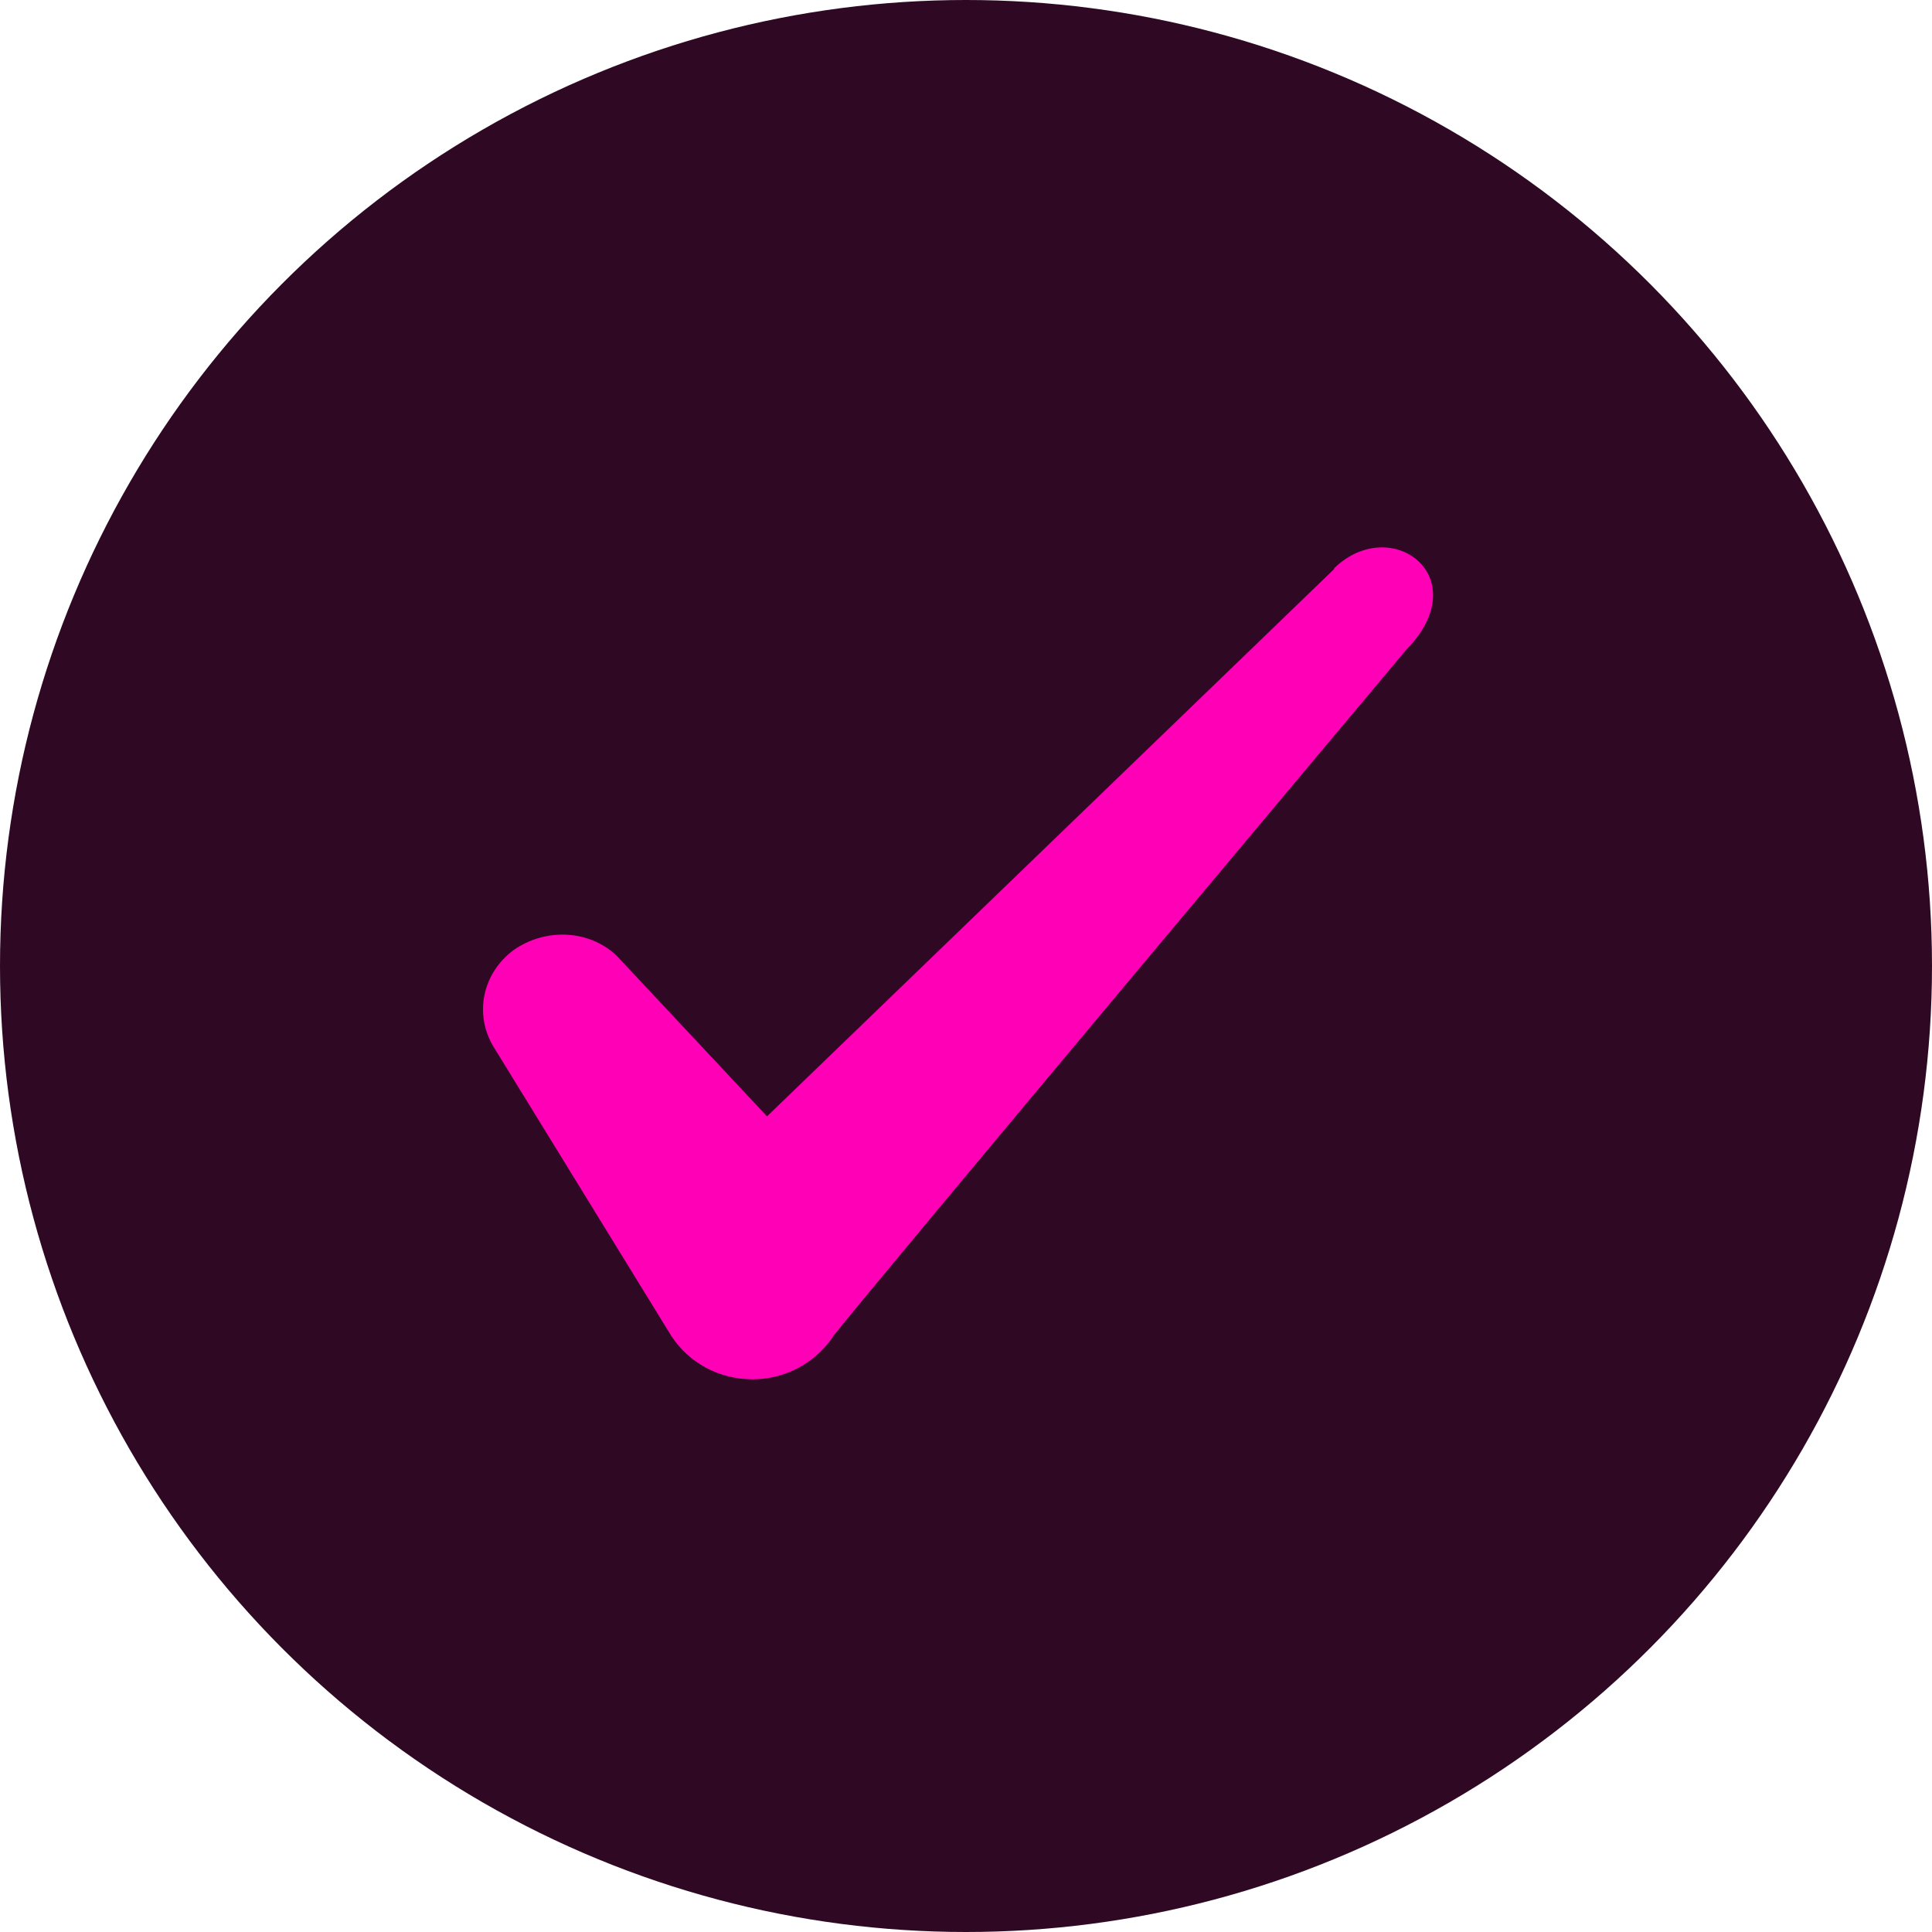 <svg width="100" height="100" viewBox="0 0 100 100" fill="none" xmlns="http://www.w3.org/2000/svg">
<circle cx="50" cy="50" r="50" fill="#2F0924"/>
<path fill-rule="evenodd" clip-rule="evenodd" d="M69.051 29.458L39.701 57.783L31.913 49.462C30.478 48.109 28.224 48.027 26.584 49.175C24.985 50.364 24.534 52.454 25.518 54.135L34.741 69.138C35.643 70.532 37.201 71.392 38.963 71.392C40.644 71.392 42.243 70.532 43.145 69.138C44.62 67.211 72.781 33.639 72.781 33.639C76.471 29.868 72.002 26.548 69.051 29.417V29.458Z" fill="#FF00B7"/>
</svg>
